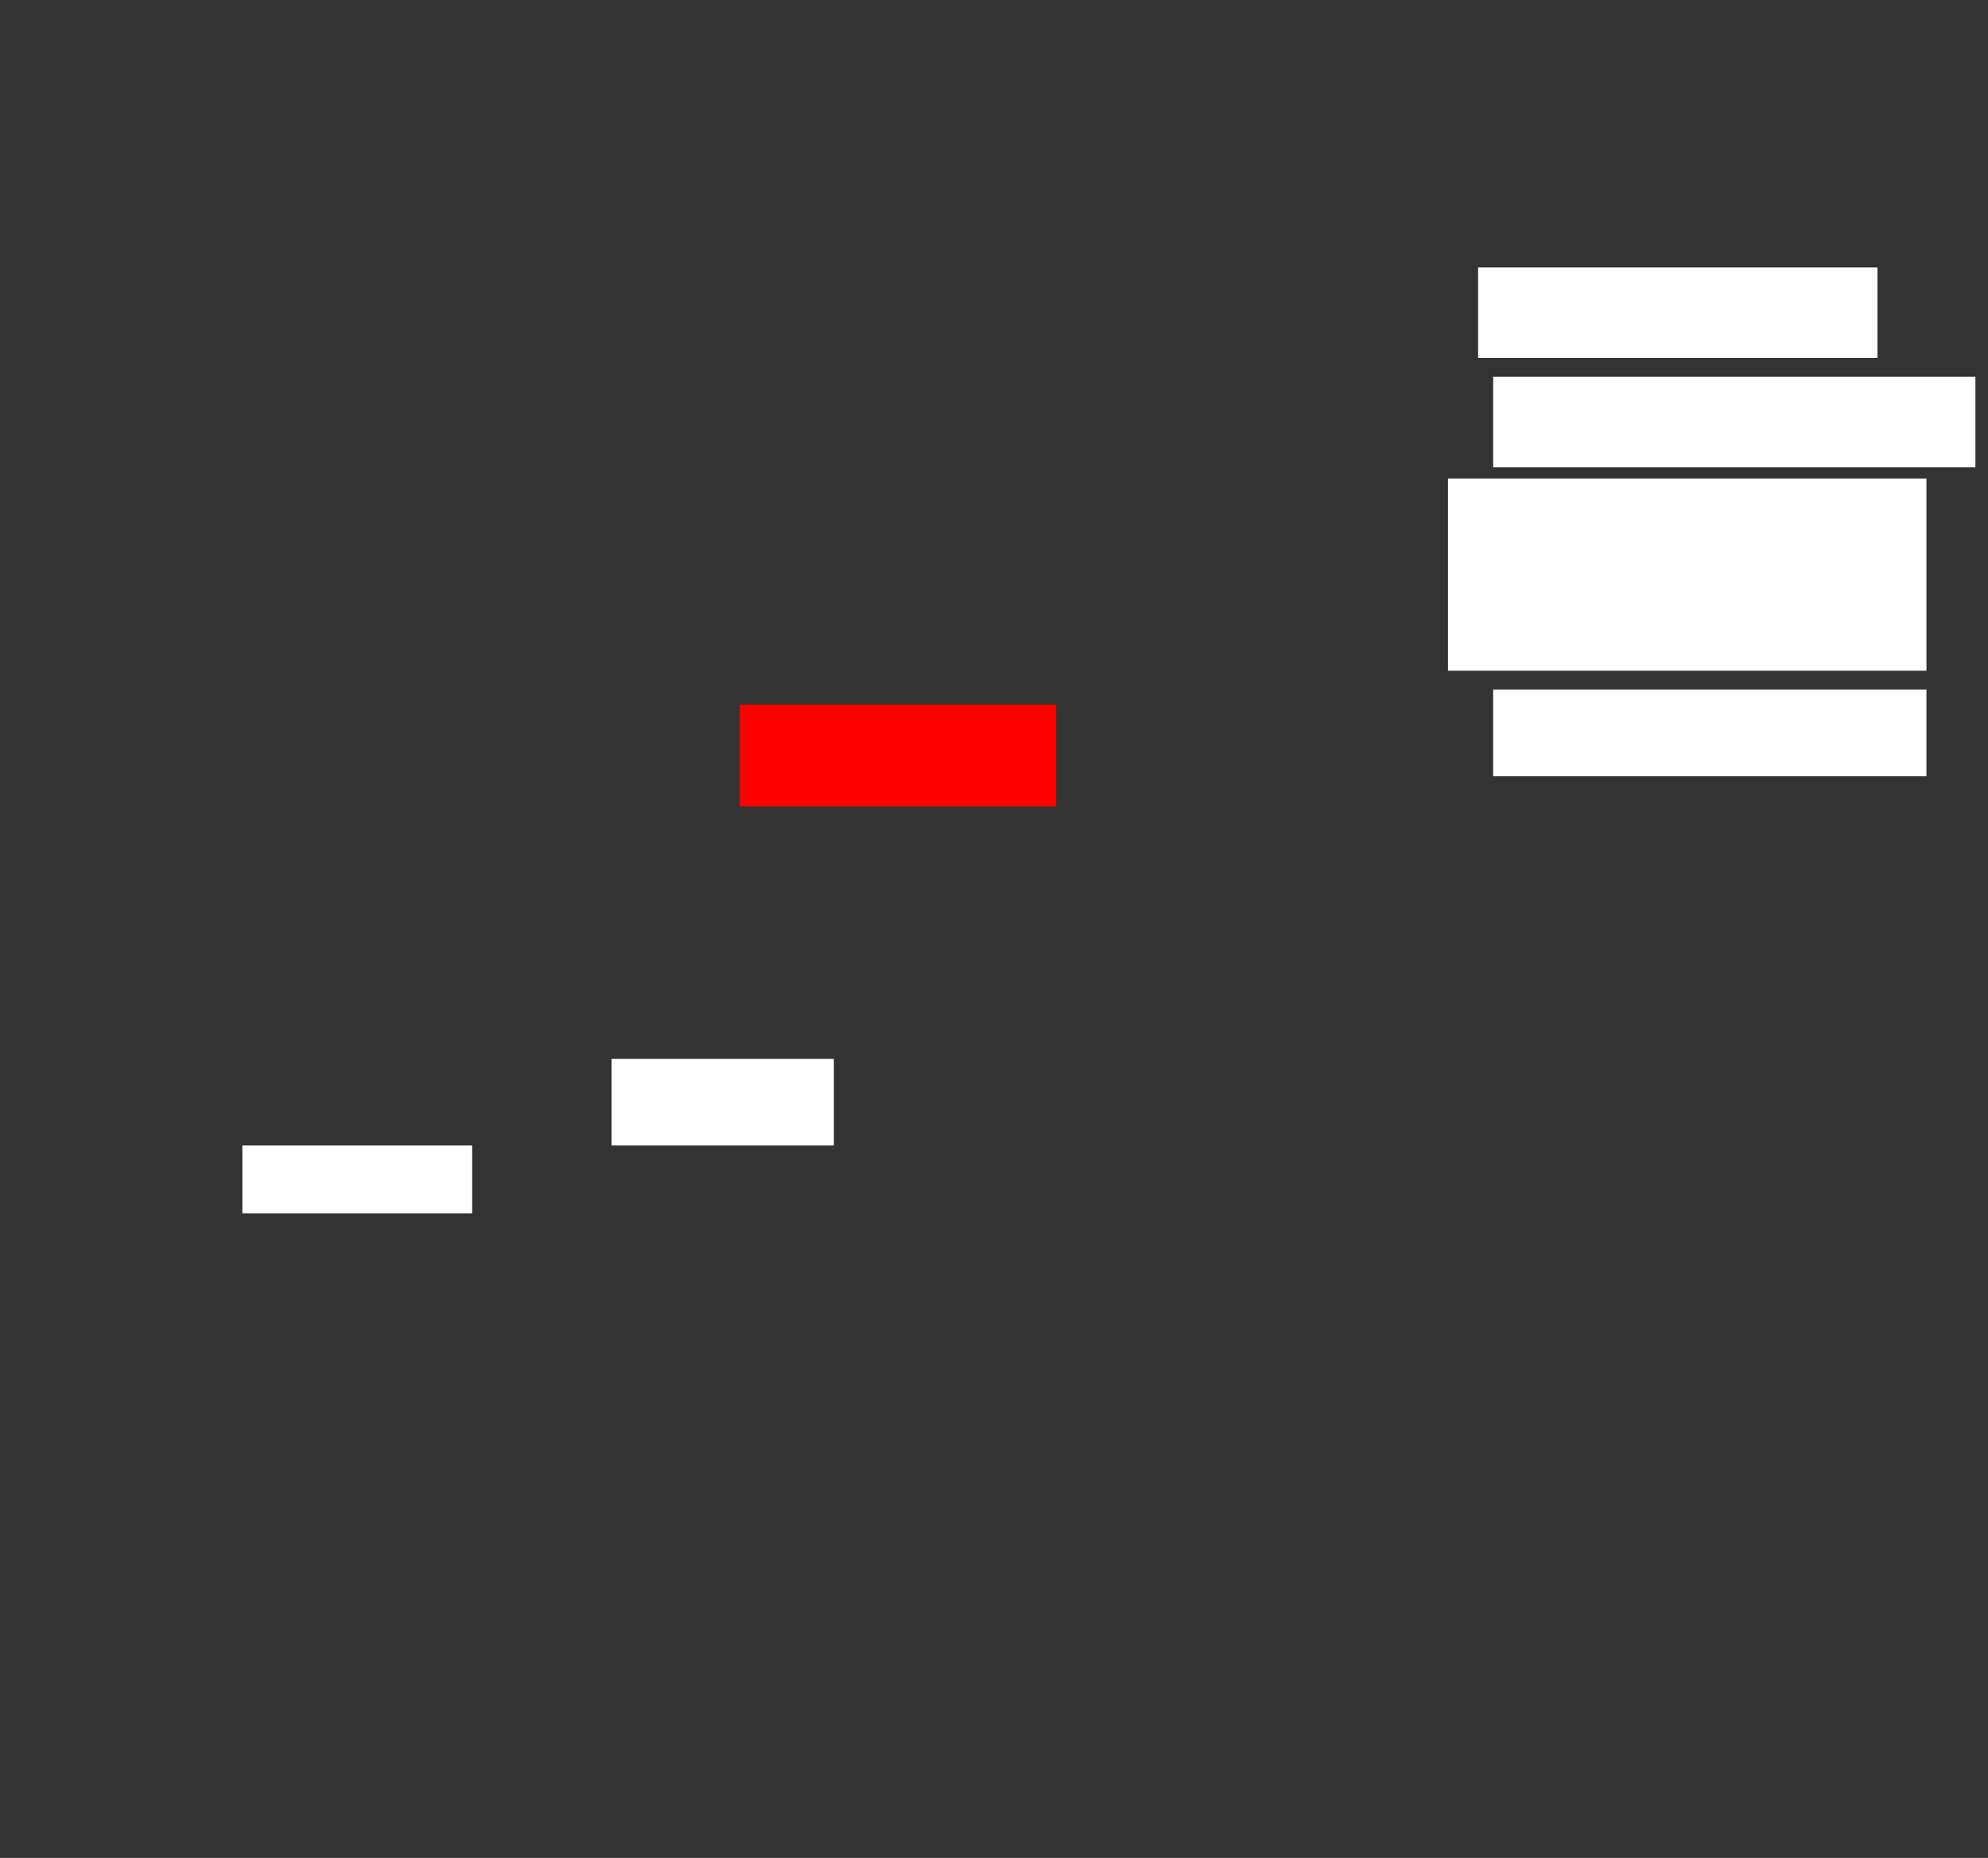 <svg xmlns="http://www.w3.org/2000/svg" height="498" width="533">
 <rect width="100%" height="100%" fill="#333333" stroke="none"/>
 <g>
  <title>Labels</title>
 </g>
 <g>
  <title>Shapes</title>
  <rect fill="#ffffff" height="24.242" id="svg_2" stroke-width="0" width="107.071" x="396.293" y="71.697" />
  <rect fill="#ffffff" height="24.242" id="svg_3" stroke-width="0" width="129.293" x="400.333" y="100.99" />
  <rect fill="#ffffff" height="51.515" id="svg_4" stroke-width="0" width="128.283" x="388.212" y="128.263" />
  <rect fill="#ffffff" height="23.232" id="svg_5" stroke-width="0" width="116.162" x="400.333" y="184.828" />
  <rect fill="#FF0000" height="27.273" id="question-element" stroke-width="0" width="84.848" x="198.313" y="188.869" />
  <rect fill="#ffffff" height="23.232" id="svg_7" stroke-width="0" width="59.596" x="163.97" y="283.818" />
  <rect fill="#ffffff" height="18.182" id="svg_8" stroke-width="0" width="61.616" x="64.98" y="307.051" />
 </g>
</svg>